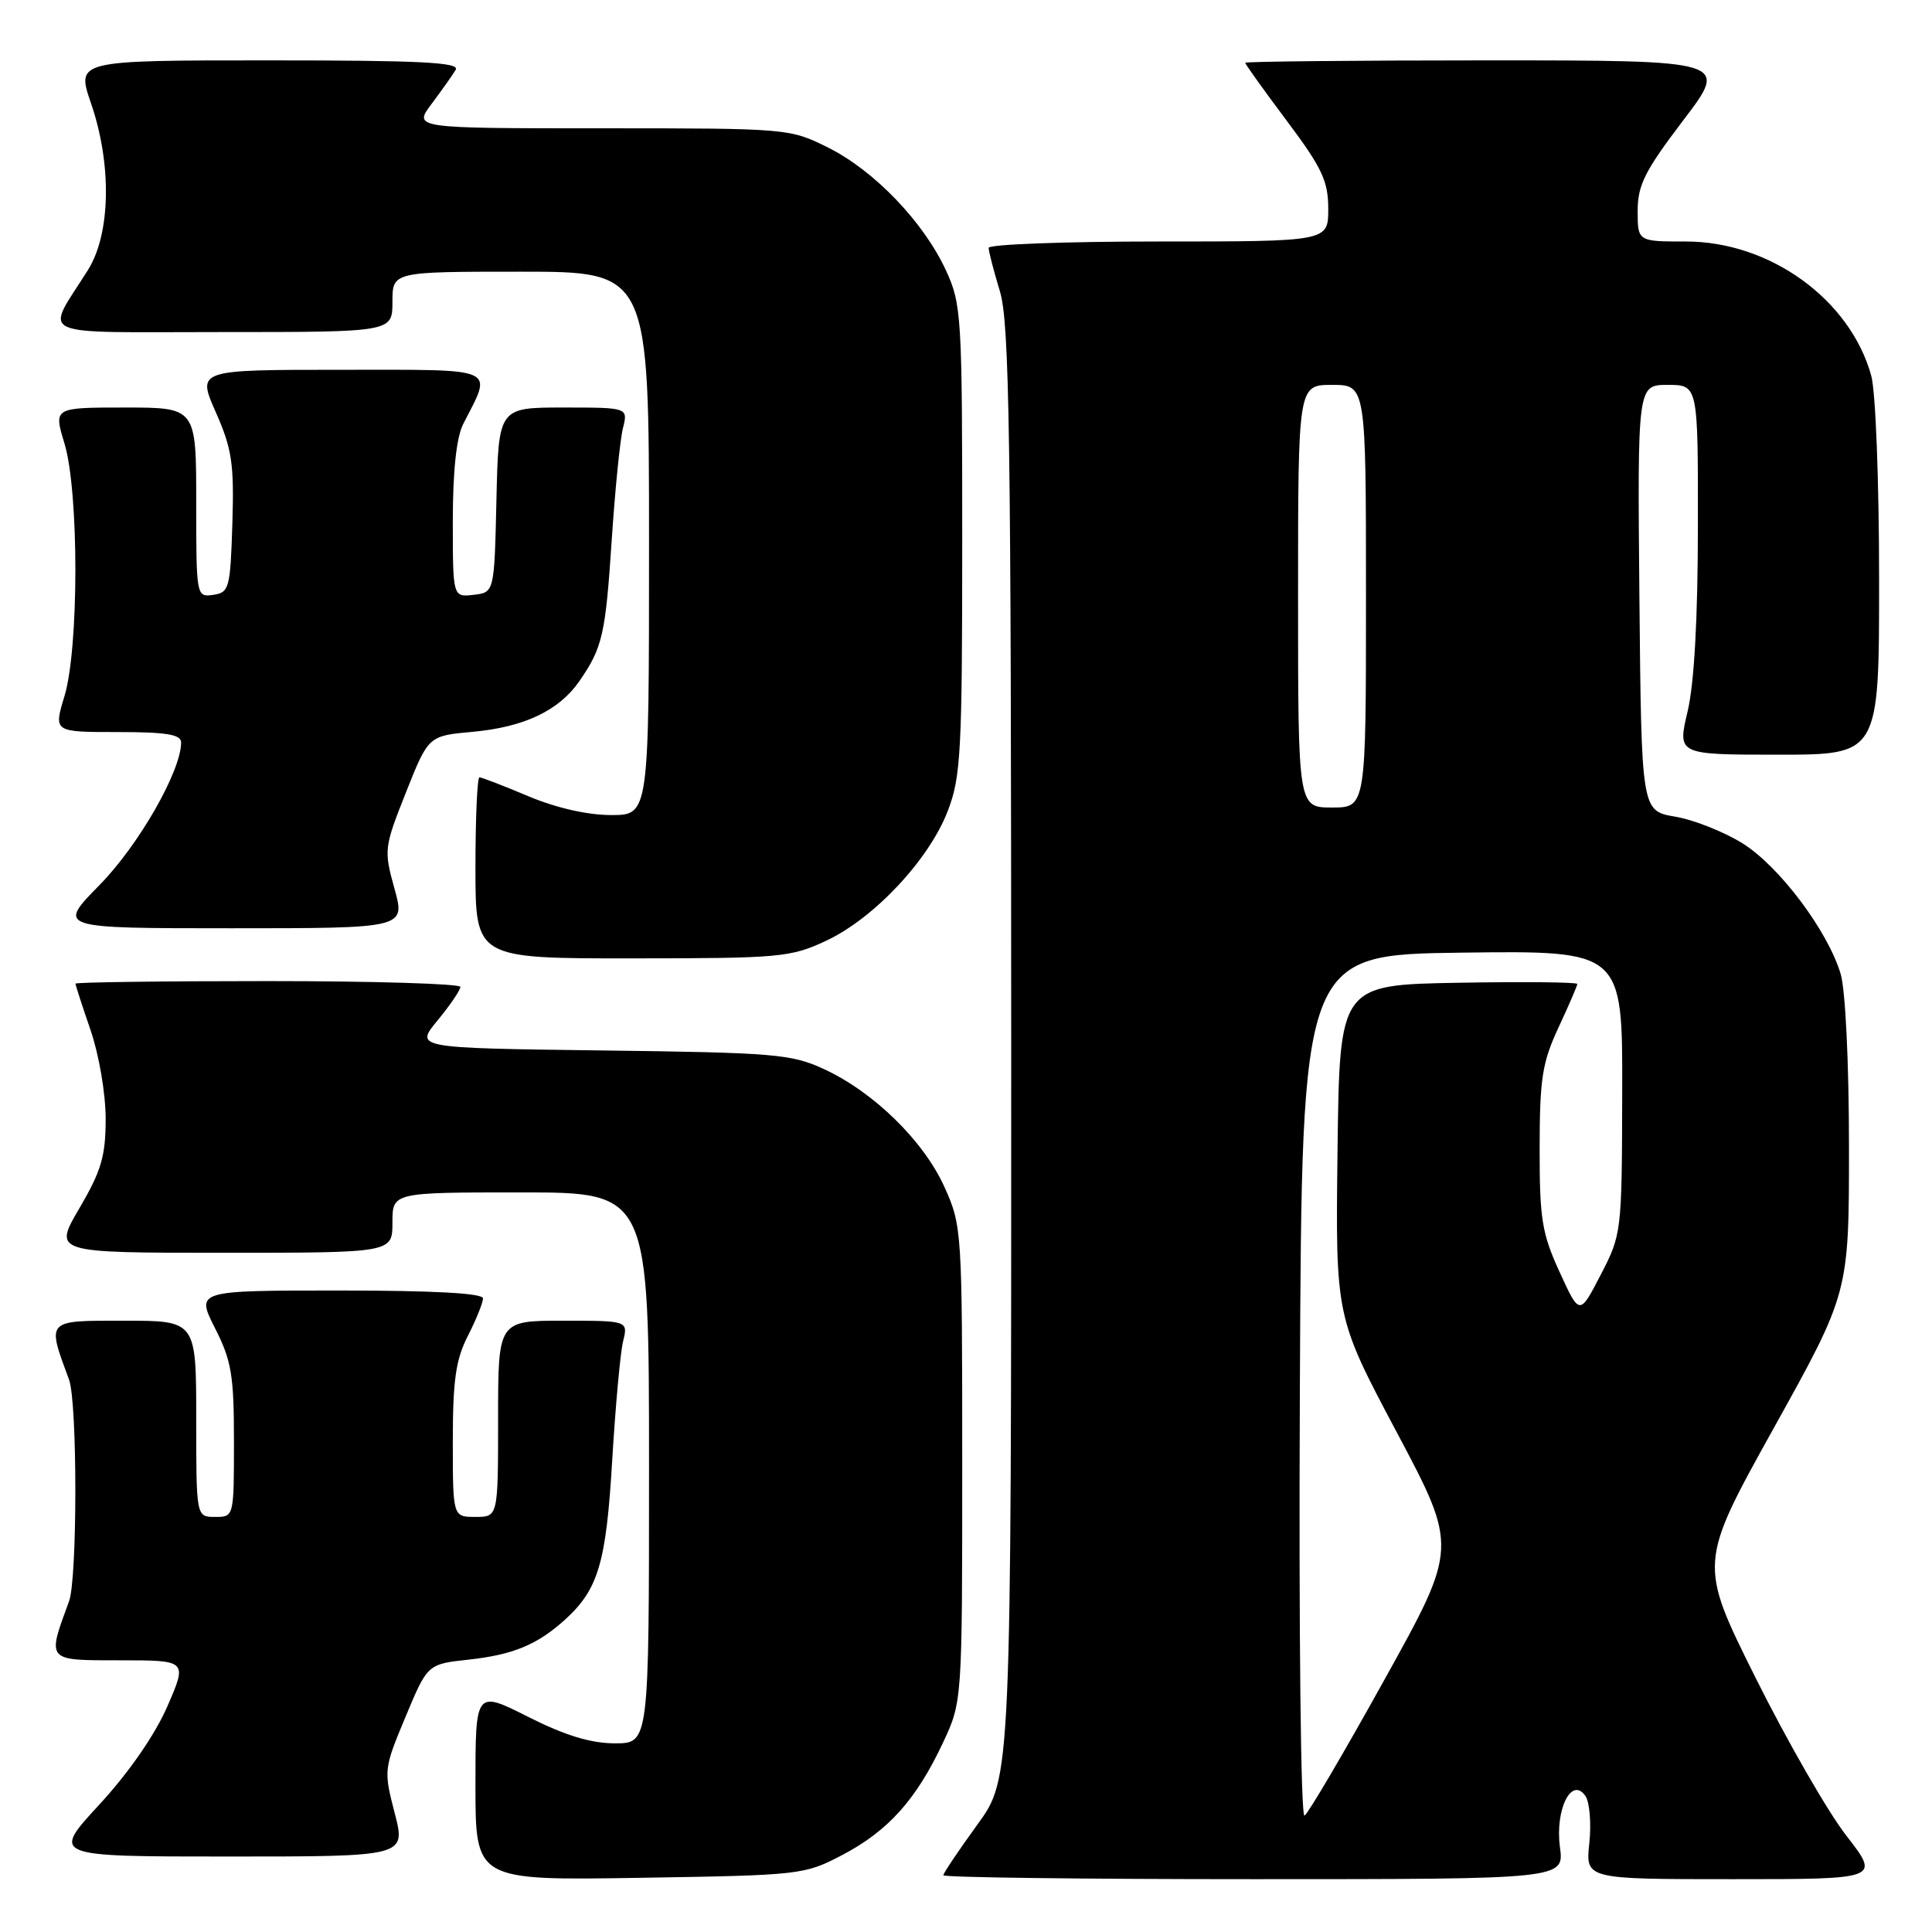 <?xml version="1.0" encoding="UTF-8" standalone="no"?>
<!DOCTYPE svg PUBLIC "-//W3C//DTD SVG 1.1//EN" "http://www.w3.org/Graphics/SVG/1.1/DTD/svg11.dtd" >
<svg xmlns="http://www.w3.org/2000/svg" xmlns:xlink="http://www.w3.org/1999/xlink" version="1.1" viewBox="0 0 256 256">
 <g >
 <path fill="currentColor"
d=" M 111.62 245.79 C 117.69 242.60 121.38 238.49 124.91 231.00 C 127.50 225.50 127.50 225.50 127.50 194.00 C 127.50 163.03 127.46 162.41 125.14 157.27 C 122.37 151.16 115.78 144.71 109.18 141.66 C 104.85 139.66 102.63 139.48 79.73 139.19 C 54.96 138.87 54.96 138.87 57.98 135.21 C 59.64 133.19 61.00 131.20 61.00 130.77 C 61.00 130.35 49.52 130.00 35.50 130.00 C 21.48 130.00 10.00 130.15 10.00 130.34 C 10.00 130.53 10.90 133.30 12.00 136.50 C 13.12 139.76 14.00 144.92 14.00 148.24 C 14.00 153.20 13.43 155.13 10.53 160.08 C 7.06 166.00 7.06 166.00 29.53 166.00 C 52.00 166.00 52.00 166.00 52.00 162.00 C 52.00 158.00 52.00 158.00 69.00 158.00 C 86.00 158.00 86.00 158.00 86.00 194.50 C 86.00 231.00 86.00 231.00 81.48 231.00 C 78.29 231.00 74.88 229.96 69.98 227.49 C 63.00 223.97 63.00 223.97 63.00 236.57 C 63.00 249.17 63.00 249.17 84.75 248.82 C 106.11 248.48 106.59 248.43 111.62 245.79 Z  M 206.70 244.75 C 206.03 239.75 208.26 235.30 210.09 238.00 C 210.64 238.83 210.87 241.64 210.59 244.25 C 210.09 249.00 210.09 249.00 229.61 249.00 C 249.13 249.00 249.13 249.00 244.66 243.25 C 242.20 240.09 236.79 230.67 232.63 222.33 C 225.07 207.16 225.07 207.16 235.03 189.23 C 245.00 171.30 245.00 171.30 245.00 152.02 C 245.00 140.89 244.53 131.18 243.90 129.06 C 242.18 123.31 235.75 114.77 230.87 111.73 C 228.41 110.21 224.41 108.62 221.96 108.21 C 217.50 107.45 217.50 107.45 217.23 79.22 C 216.97 51.00 216.97 51.00 220.98 51.00 C 225.00 51.00 225.00 51.00 224.98 69.75 C 224.97 81.96 224.50 90.51 223.62 94.25 C 222.26 100.00 222.26 100.00 235.63 100.00 C 249.00 100.00 249.00 100.00 248.99 76.75 C 248.99 63.82 248.53 51.85 247.95 49.78 C 245.15 39.68 234.54 32.00 223.39 32.00 C 217.00 32.00 217.00 32.00 217.00 27.94 C 217.00 24.52 217.95 22.64 223.04 15.94 C 229.09 8.00 229.09 8.00 197.04 8.00 C 179.42 8.00 165.00 8.15 165.00 8.32 C 165.00 8.50 167.47 11.96 170.50 16.00 C 175.19 22.26 176.00 23.99 176.00 27.68 C 176.00 32.00 176.00 32.00 153.50 32.00 C 141.12 32.00 131.00 32.38 131.00 32.84 C 131.00 33.30 131.67 35.89 132.49 38.59 C 133.76 42.79 133.98 57.37 133.99 139.55 C 134.00 235.60 134.00 235.60 129.50 241.78 C 127.03 245.19 125.00 248.20 125.00 248.48 C 125.00 248.77 143.51 249.00 166.14 249.00 C 207.27 249.00 207.27 249.00 206.70 244.75 Z  M 52.30 240.25 C 50.83 234.58 50.85 234.40 53.73 227.50 C 56.65 220.50 56.65 220.50 62.10 219.91 C 68.00 219.26 71.18 217.94 74.85 214.63 C 79.28 210.61 80.32 207.11 81.12 193.50 C 81.55 186.35 82.19 179.26 82.56 177.75 C 83.23 175.00 83.23 175.00 74.62 175.00 C 66.00 175.00 66.00 175.00 66.00 188.00 C 66.00 201.00 66.00 201.00 63.00 201.00 C 60.00 201.00 60.00 201.00 60.00 190.96 C 60.00 182.89 60.39 180.15 62.00 177.00 C 63.10 174.84 64.00 172.61 64.00 172.04 C 64.00 171.36 57.48 171.00 44.98 171.00 C 25.97 171.00 25.97 171.00 28.48 175.97 C 30.68 180.29 31.00 182.23 31.00 190.97 C 31.00 201.00 31.00 201.00 28.50 201.00 C 26.00 201.00 26.00 201.00 26.00 188.00 C 26.00 175.00 26.00 175.00 16.48 175.00 C 6.01 175.00 6.19 174.80 9.15 182.82 C 10.26 185.82 10.26 209.18 9.15 212.18 C 6.21 220.16 6.07 220.00 15.90 220.00 C 24.83 220.00 24.83 220.00 22.17 226.12 C 20.52 229.89 17.07 234.88 13.16 239.12 C 6.81 246.00 6.81 246.00 30.30 246.00 C 53.79 246.00 53.79 246.00 52.30 240.25 Z  M 109.50 124.64 C 115.83 121.67 123.10 113.91 125.58 107.47 C 127.32 102.96 127.50 99.66 127.50 71.50 C 127.50 41.84 127.41 40.30 125.34 35.82 C 122.37 29.40 115.84 22.60 109.72 19.55 C 104.65 17.02 104.39 17.00 79.68 17.00 C 54.76 17.00 54.76 17.00 57.20 13.75 C 58.54 11.96 59.97 9.94 60.38 9.25 C 60.96 8.26 55.74 8.00 35.61 8.00 C 10.11 8.00 10.11 8.00 12.05 13.66 C 14.84 21.75 14.67 30.97 11.66 35.77 C 5.94 44.88 4.03 44.00 29.46 44.00 C 52.00 44.00 52.00 44.00 52.00 40.00 C 52.00 36.00 52.00 36.00 69.00 36.00 C 86.00 36.00 86.00 36.00 86.00 72.00 C 86.00 108.00 86.00 108.00 80.97 108.00 C 77.85 108.00 73.68 107.05 70.00 105.50 C 66.73 104.12 63.82 103.00 63.53 103.00 C 63.24 103.00 63.00 108.40 63.00 115.00 C 63.00 127.00 63.00 127.00 83.75 126.99 C 103.41 126.98 104.76 126.86 109.50 124.64 Z  M 52.27 117.75 C 50.85 112.63 50.89 112.31 53.79 105.00 C 56.77 97.50 56.77 97.50 62.63 96.97 C 69.45 96.35 74.06 94.16 76.76 90.27 C 79.84 85.81 80.23 84.13 81.06 71.50 C 81.50 64.90 82.16 58.26 82.54 56.75 C 83.23 54.00 83.23 54.00 74.65 54.00 C 66.06 54.00 66.06 54.00 65.78 66.25 C 65.50 78.50 65.50 78.50 62.75 78.82 C 60.00 79.13 60.00 79.13 60.00 69.02 C 60.00 62.42 60.48 57.96 61.37 56.20 C 65.28 48.53 66.35 49.00 45.12 49.00 C 26.11 49.00 26.11 49.00 28.59 54.61 C 30.74 59.48 31.03 61.43 30.79 69.36 C 30.52 77.98 30.37 78.52 28.25 78.82 C 26.02 79.14 26.00 79.03 26.00 66.57 C 26.00 54.00 26.00 54.00 16.55 54.00 C 7.10 54.00 7.10 54.00 8.54 58.75 C 10.47 65.13 10.47 85.87 8.54 92.25 C 7.10 97.00 7.10 97.00 15.55 97.00 C 22.05 97.00 24.00 97.32 24.00 98.38 C 24.00 102.16 18.39 111.97 13.21 117.25 C 7.56 123.00 7.56 123.00 30.65 123.00 C 53.73 123.00 53.73 123.00 52.27 117.75 Z  M 172.24 183.81 C 172.50 126.50 172.50 126.50 193.75 126.23 C 215.00 125.96 215.00 125.96 214.95 144.73 C 214.91 163.30 214.88 163.56 212.10 168.92 C 209.30 174.33 209.30 174.33 206.65 168.54 C 204.31 163.43 204.00 161.52 204.01 152.13 C 204.02 142.91 204.35 140.79 206.51 136.15 C 207.88 133.21 209.00 130.61 209.00 130.38 C 209.00 130.14 201.91 130.07 193.25 130.22 C 177.50 130.50 177.50 130.50 177.23 152.50 C 176.96 174.50 176.96 174.50 185.07 189.77 C 193.18 205.04 193.18 205.04 183.46 222.54 C 178.12 232.17 173.35 240.29 172.86 240.58 C 172.36 240.90 172.09 216.58 172.24 183.81 Z  M 172.00 79.00 C 172.00 51.00 172.00 51.00 176.50 51.00 C 181.00 51.00 181.00 51.00 181.00 79.00 C 181.00 107.00 181.00 107.00 176.50 107.00 C 172.00 107.00 172.00 107.00 172.00 79.00 Z "/>
</g>
</svg>